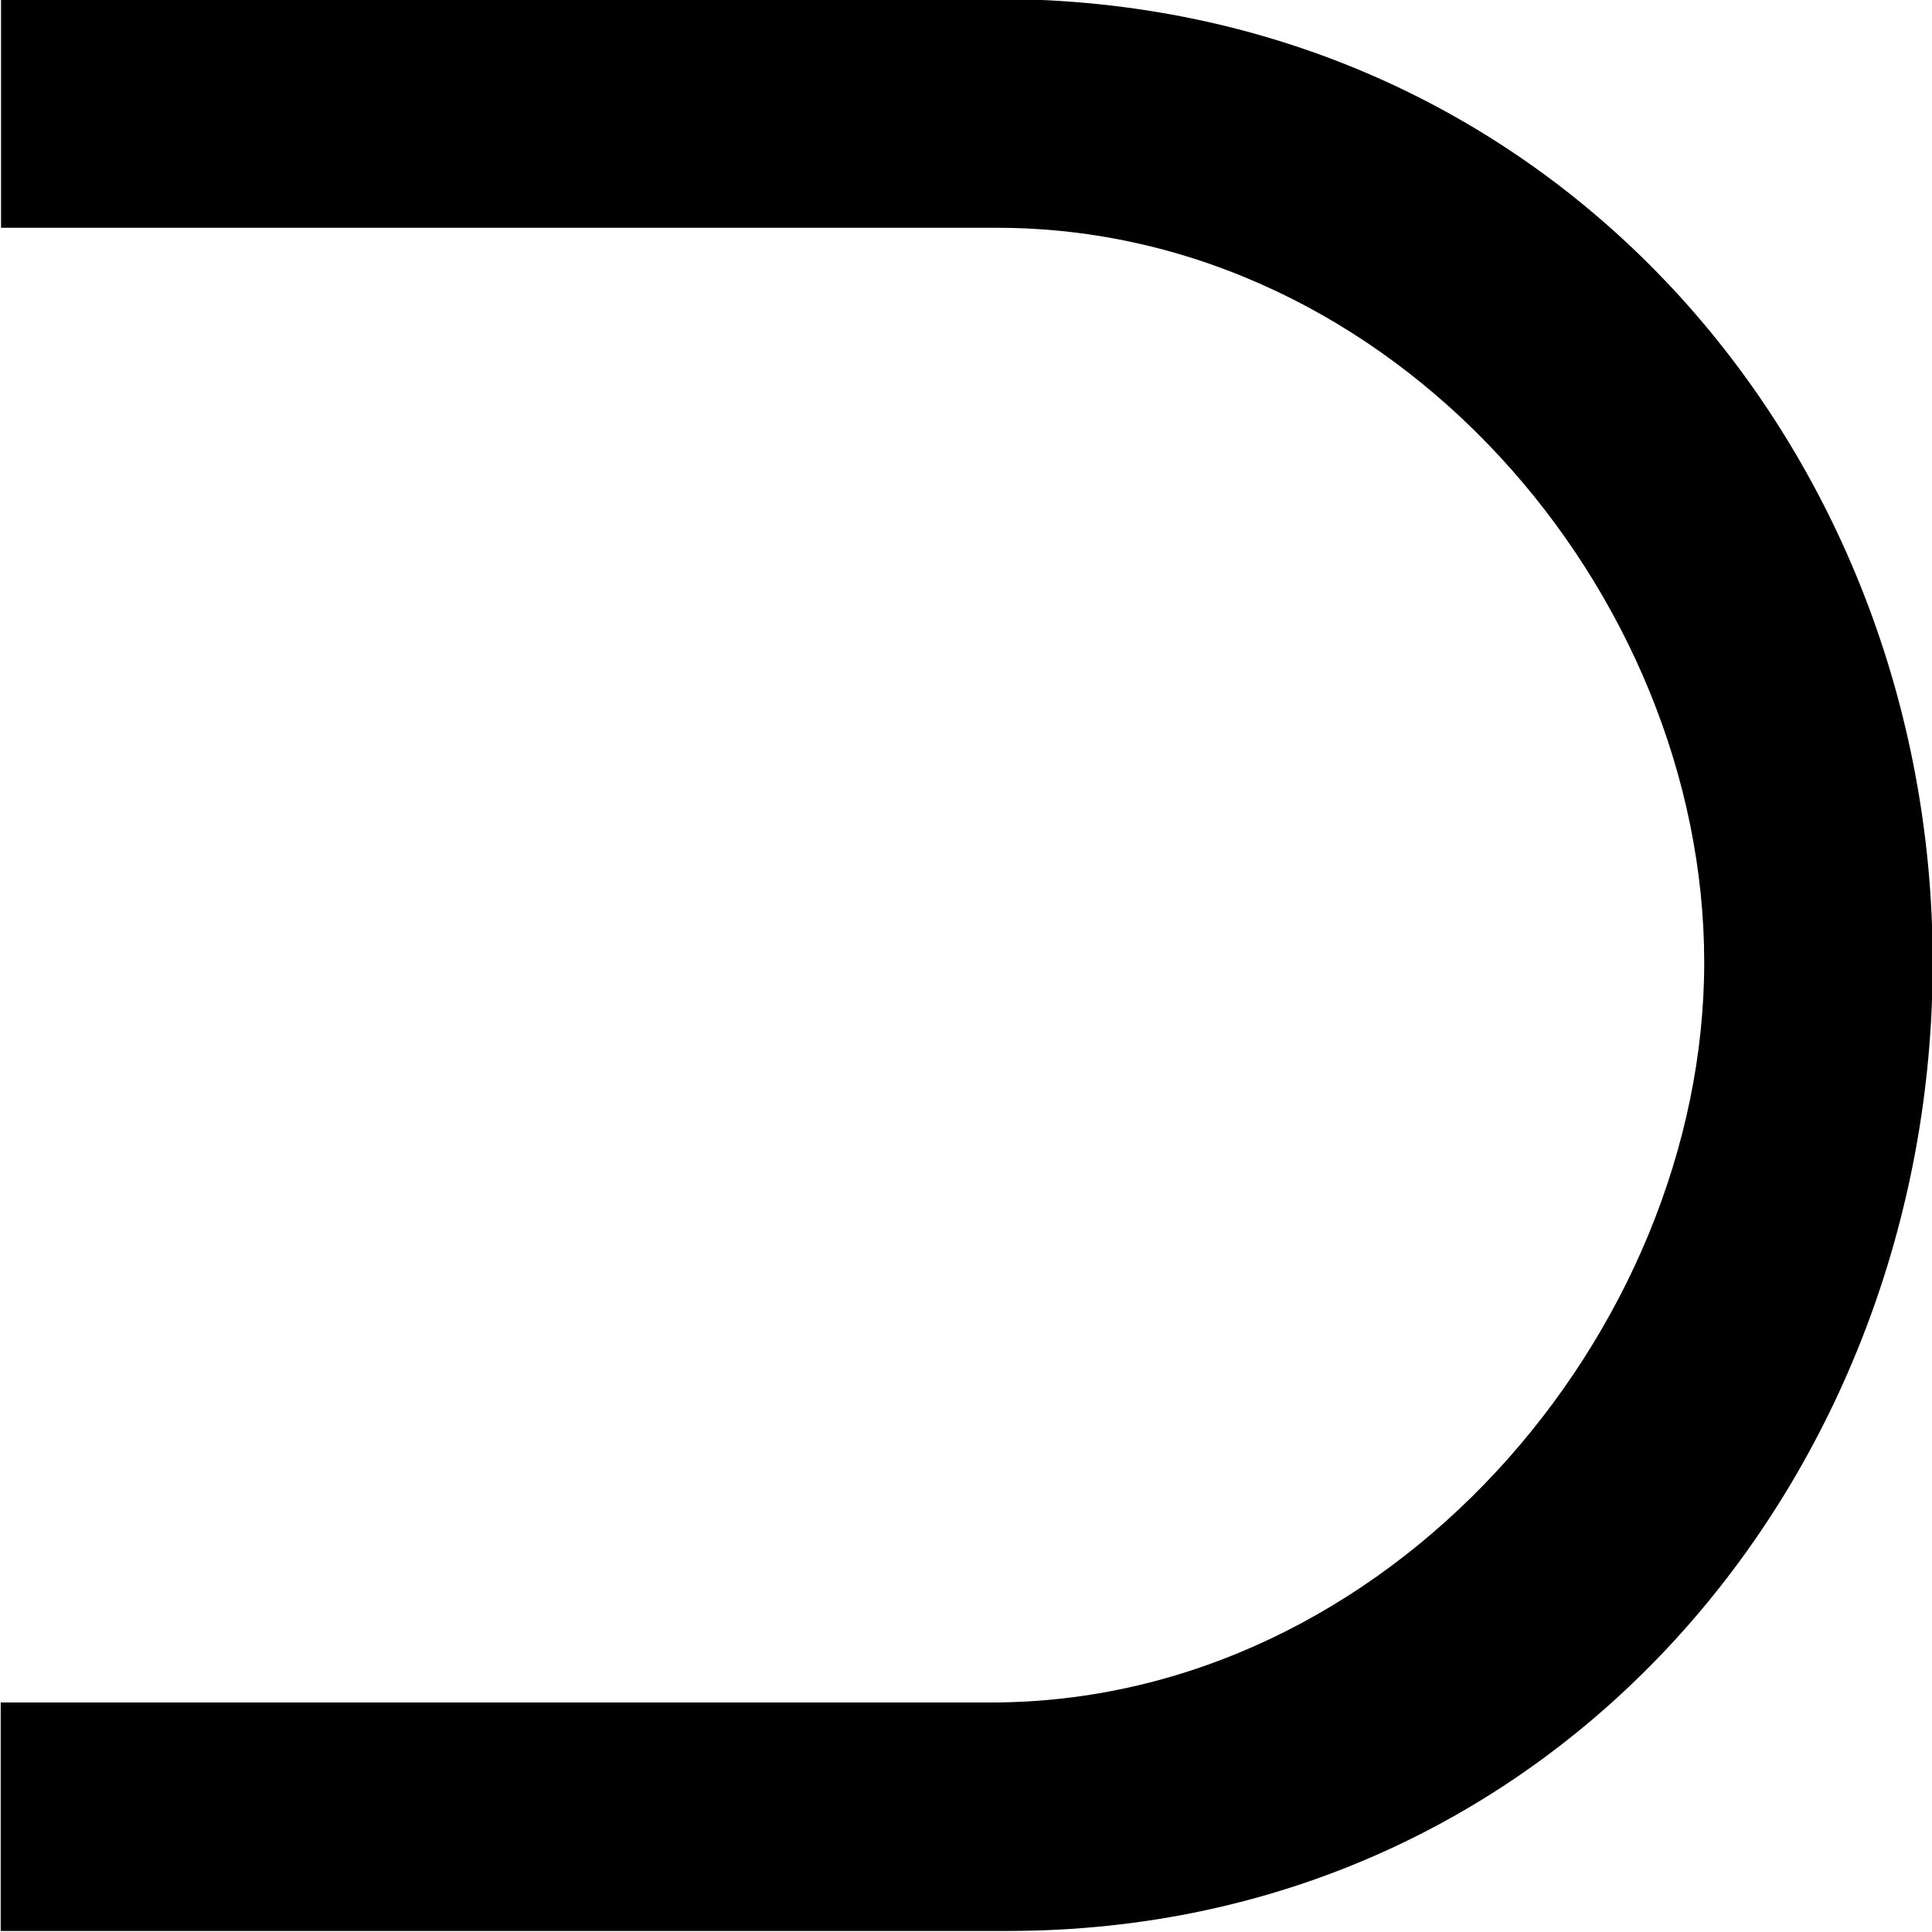 <?xml version="1.0" encoding="UTF-8"?>
<svg fill="#000000" version="1.1" viewBox="0 0 5.547 5.547" xmlns="http://www.w3.org/2000/svg" xmlns:xlink="http://www.w3.org/1999/xlink">
<defs>
<g id="a">
<path d="m0.641-5.297v0.656h2.859c1.141 0 2.031 1.047 2.031 2.109s-0.906 2.125-2.047 2.125h-2.844v0.656h2.891c1.578 0 2.656-1.312 2.656-2.781s-1.094-2.766-2.688-2.766z"/>
</g>
</defs>
<g transform="translate(-149.35 -129.47)">
<use x="148.712" y="134.765" xlink:href="#a"/>
</g>
</svg>
